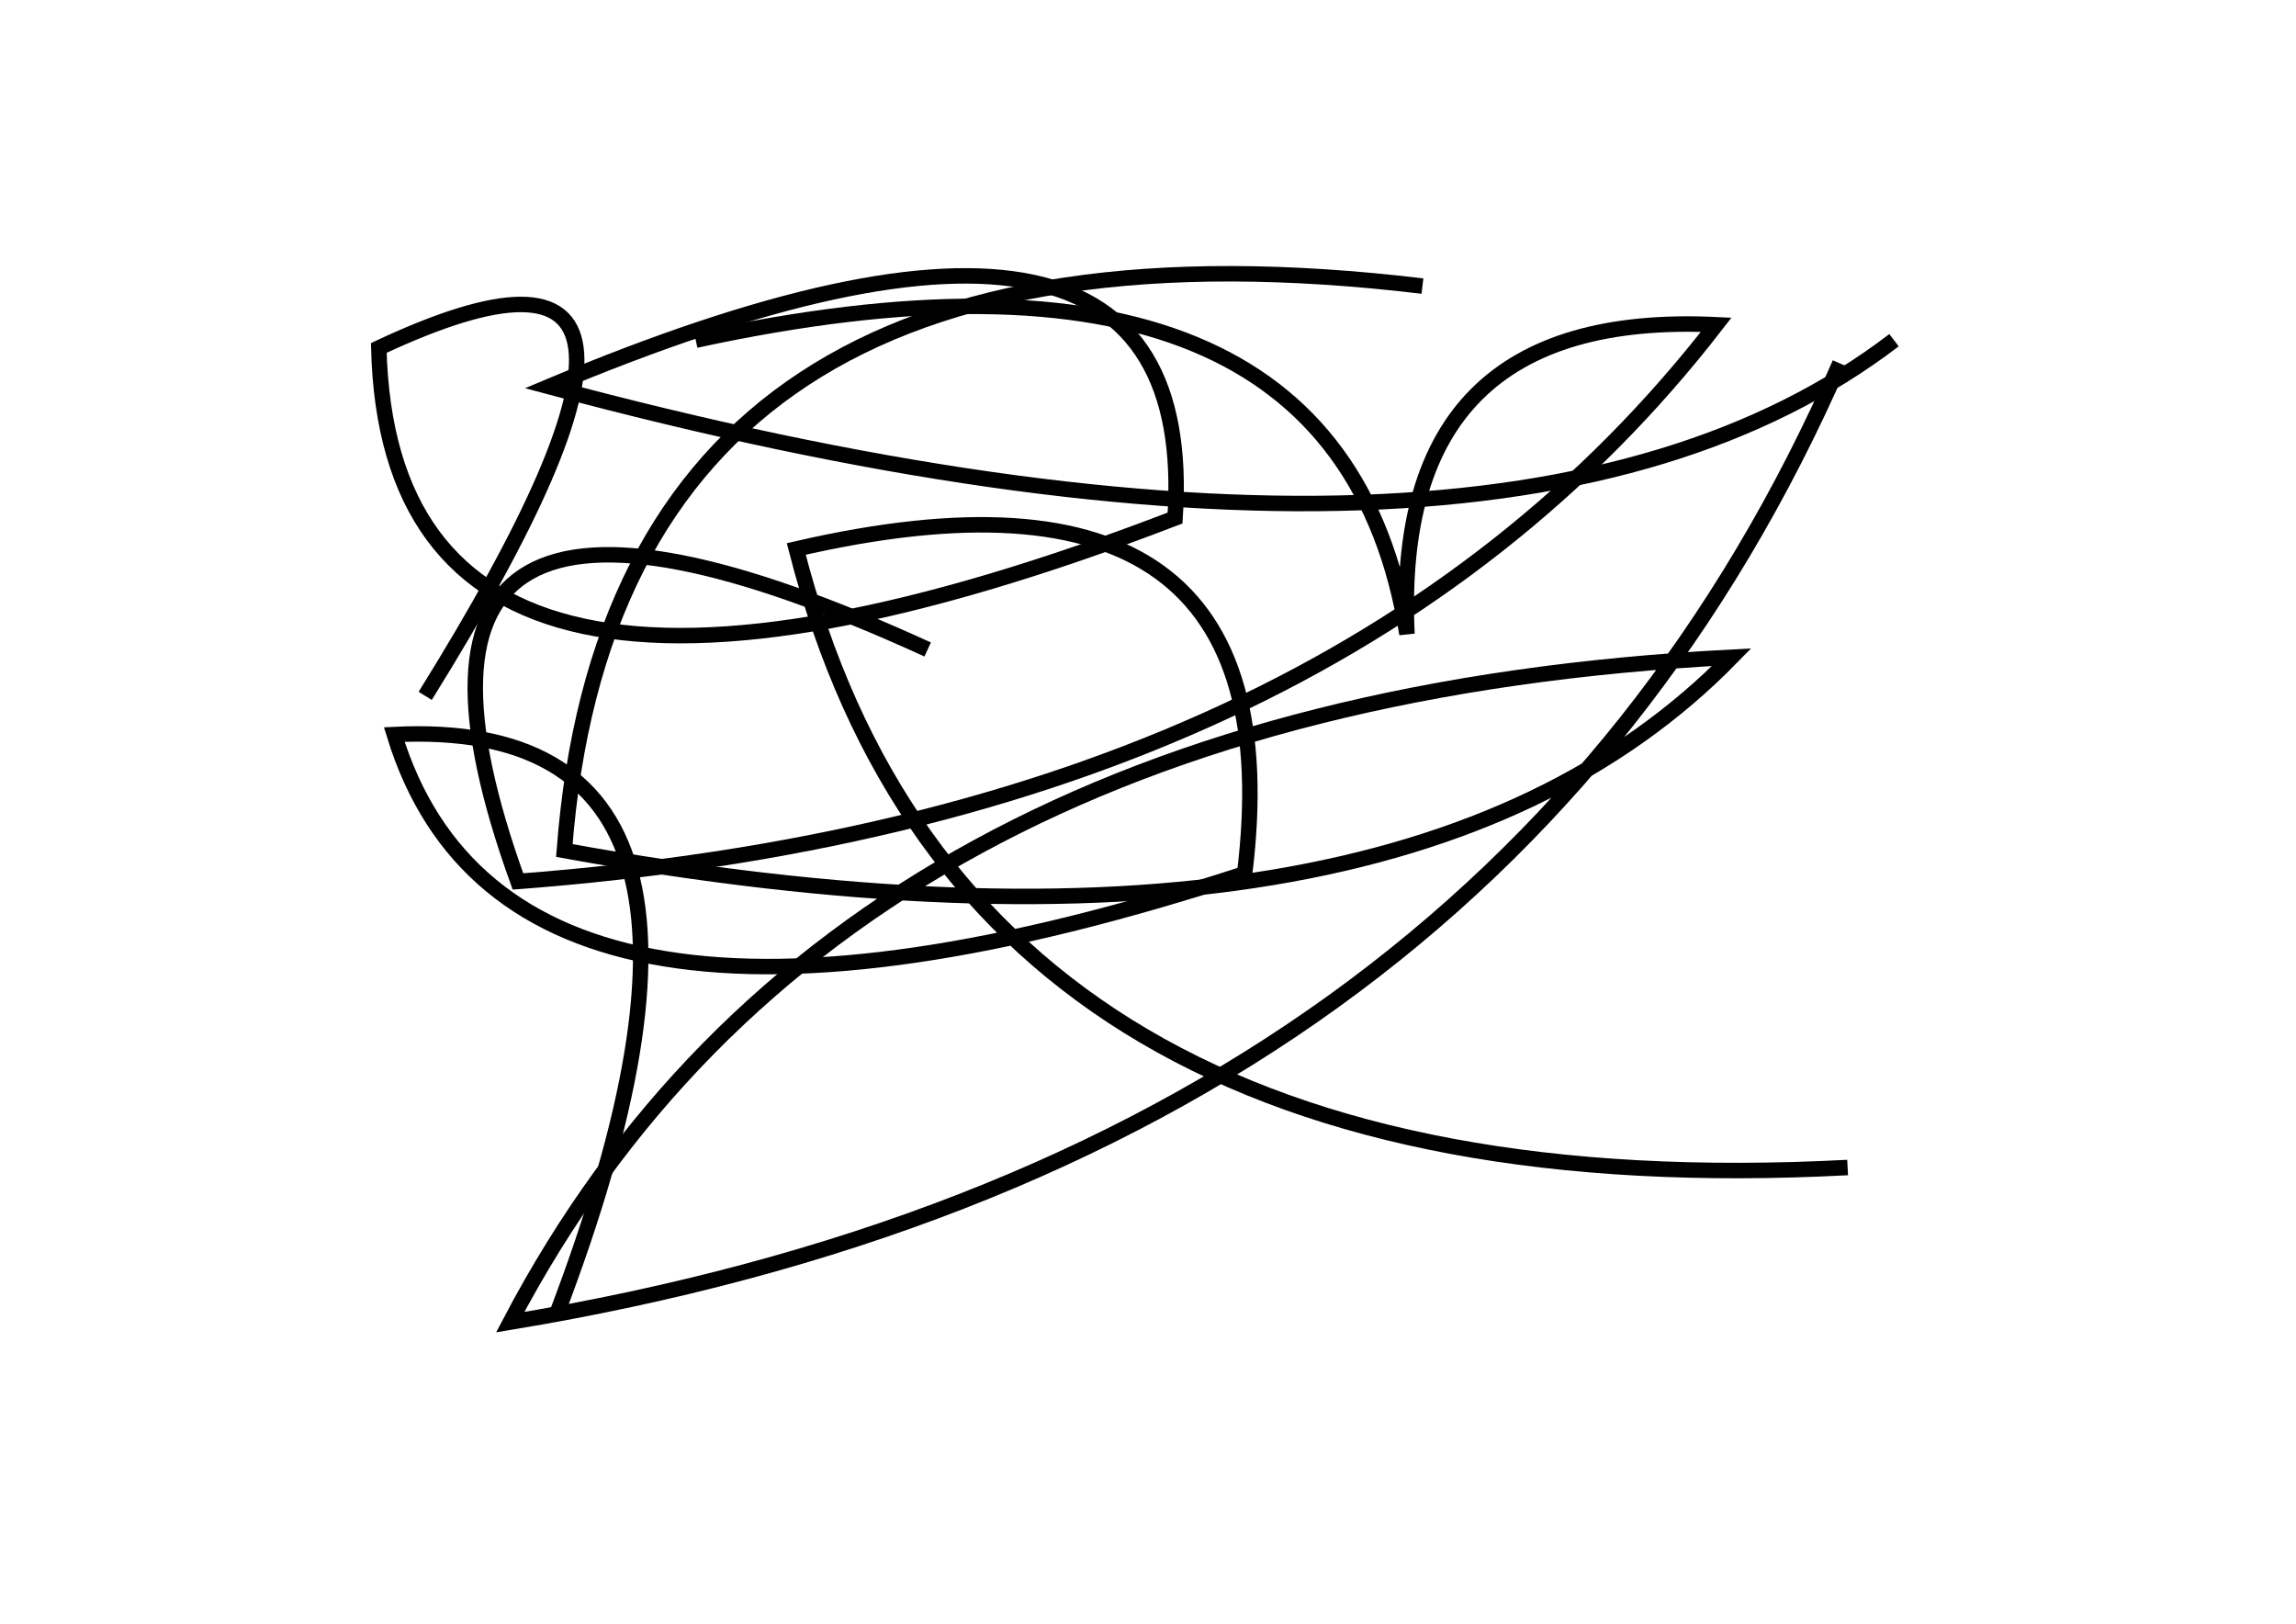 <?xml version="1.0" encoding="utf-8" ?>
<svg baseProfile="full" height="210mm" version="1.1" viewBox="0 0 297 210" width="297mm" xmlns="http://www.w3.org/2000/svg" xmlns:ev="http://www.w3.org/2001/xml-events" xmlns:xlink="http://www.w3.org/1999/xlink"><defs /><g transform="translate(43,30)"><path d="M 29,140 Q 58.5,62.5 8,65 Q 23.0,114.0 118,83 Q 125.0,26.0 60,41 Q 82.0,127.0 196,121" fill="none" stroke="black" stroke-width="2" /><path d="M 141,7 Q 36.5,-5.5 30,80 Q 137.5,99.5 181,55 Q 65.0,61.0 23,141 Q 150.0,120.0 195,17" fill="none" stroke="black" stroke-width="2" /><path d="M 12,60 Q 54.0,-7.5 6,15 Q 7.5,76.0 109,37 Q 112.5,-15.5 28,20 Q 151.0,53.0 202,14" fill="none" stroke="black" stroke-width="2" /><path d="M 77,54 Q 0.5,19.0 24,84 Q 129.5,76.0 179,12 Q 137.0,10.0 139,52 Q 130.0,-4.0 47,14" fill="none" stroke="black" stroke-width="2" /></g></svg>